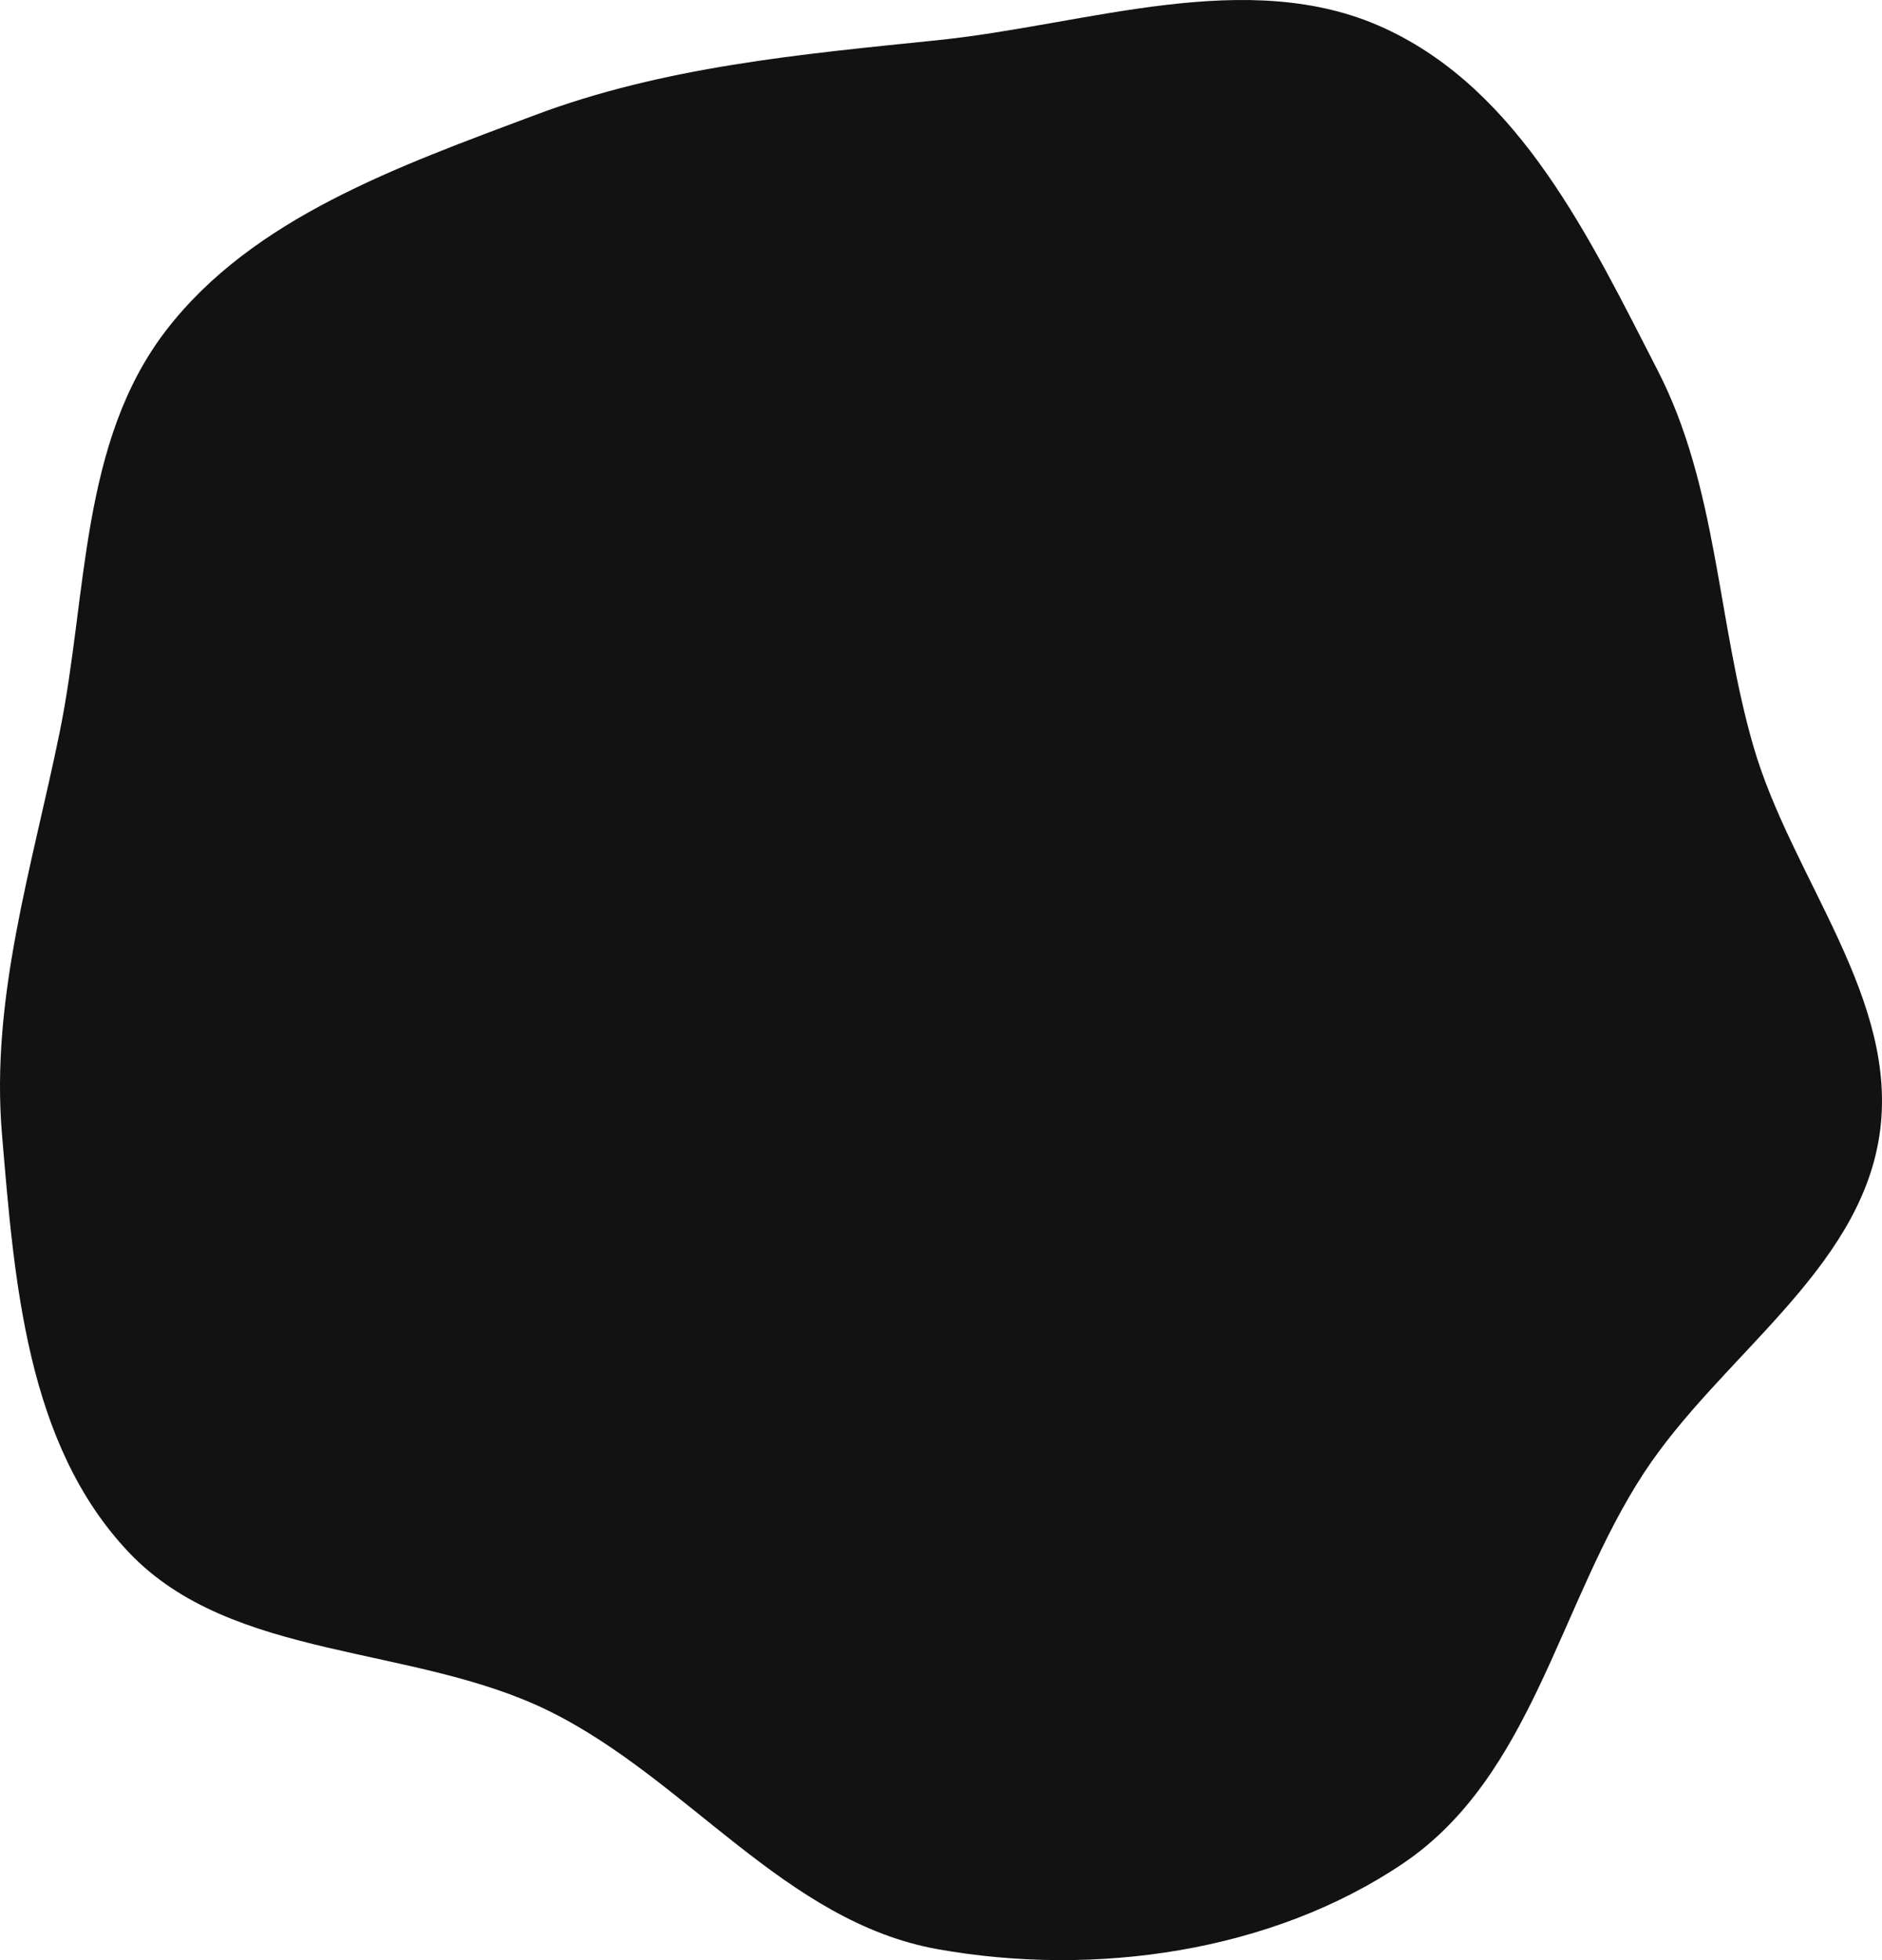 <svg width="480" height="500" viewBox="0 0 480 500" fill="none" xmlns="http://www.w3.org/2000/svg">
<path fill-rule="evenodd" clip-rule="evenodd" d="M239.145 10.252C277.382 6.326 318.244 -8.785 353.006 7.153C387.758 23.086 405.613 61.078 422.765 94.442C438.116 124.302 437.901 158.278 447.212 190.399C457.01 224.198 484.584 254.888 479.344 289.627C474.105 324.362 438.652 346.119 419.256 375.758C397.602 408.847 390.961 453.008 357.783 475.381C324.315 497.948 279.23 504.382 239.145 497.208C200.164 490.231 175.242 453.734 139.872 436.38C105.287 419.41 59.093 423.675 32.867 395.995C6.671 368.347 3.663 326.706 0.501 289.283C-2.438 254.5 8.208 221.119 15.199 186.885C22.364 151.803 20.321 112.935 42.37 84.268C64.507 55.487 101.812 42.384 136.33 29.4C169.279 17.006 204 13.861 239.145 10.252Z" fill="#121212"/>
</svg>